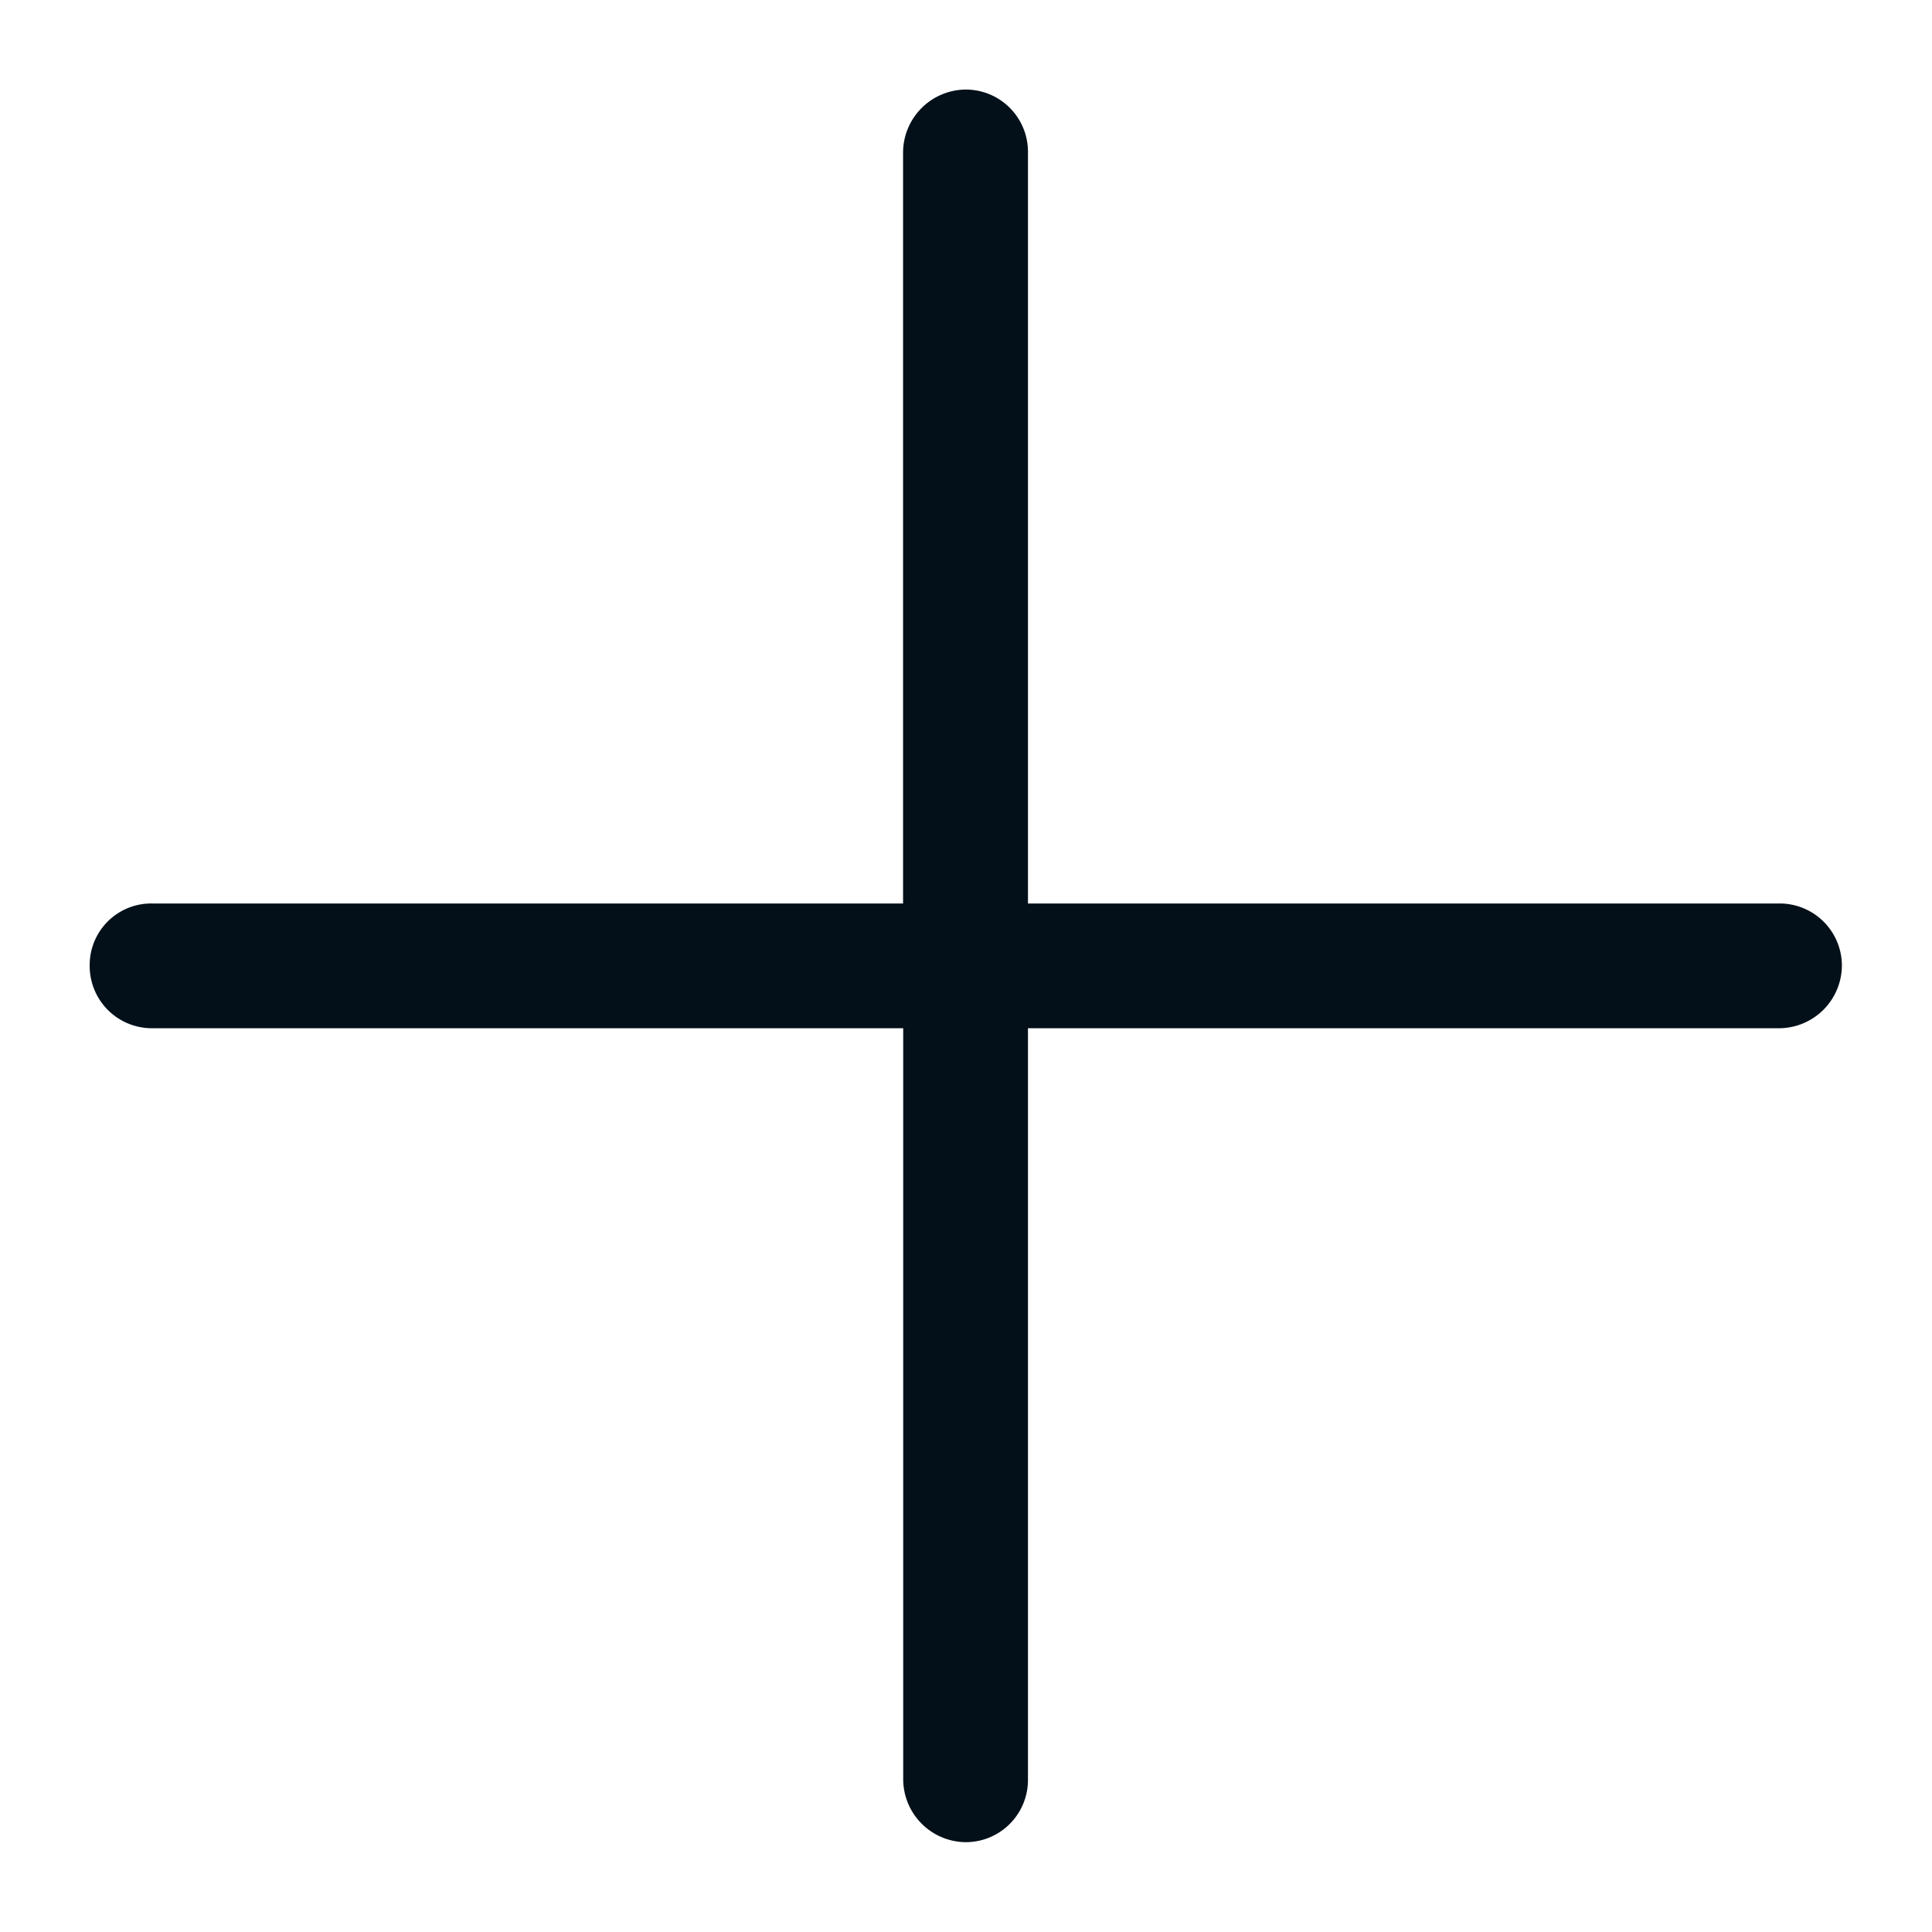 <svg xmlns="http://www.w3.org/2000/svg" width="13.938" height="13.938" viewBox="0 0 13.938 13.938">
    <defs>
        <style>
            .cls-1{fill:#031019}.cls-2{clip-path:url(#clip-path)}
        </style>
        <clipPath id="clip-path">
            <path id="Rectangle_2" d="M0 0h13.938v13.938H0z" class="cls-1" data-name="Rectangle 2"/>
        </clipPath>
    </defs>
    <g id="Mask_Group_3" class="cls-2" data-name="Mask Group 3">
        <path id="plus-symbol" d="M.45 6.772A.449.449 0 0 1 0 6.319a.444.444 0 0 1 .45-.447h5.418V.453A.456.456 0 0 1 6.322 0a.449.449 0 0 1 .447.453v5.419h5.419a.449.449 0 0 1 .453.447.455.455 0 0 1-.453.453H6.769v5.419a.449.449 0 0 1-.447.453.455.455 0 0 1-.453-.453V6.772z" class="cls-1" transform="translate(.647 .646)"/>
    </g>
</svg>
